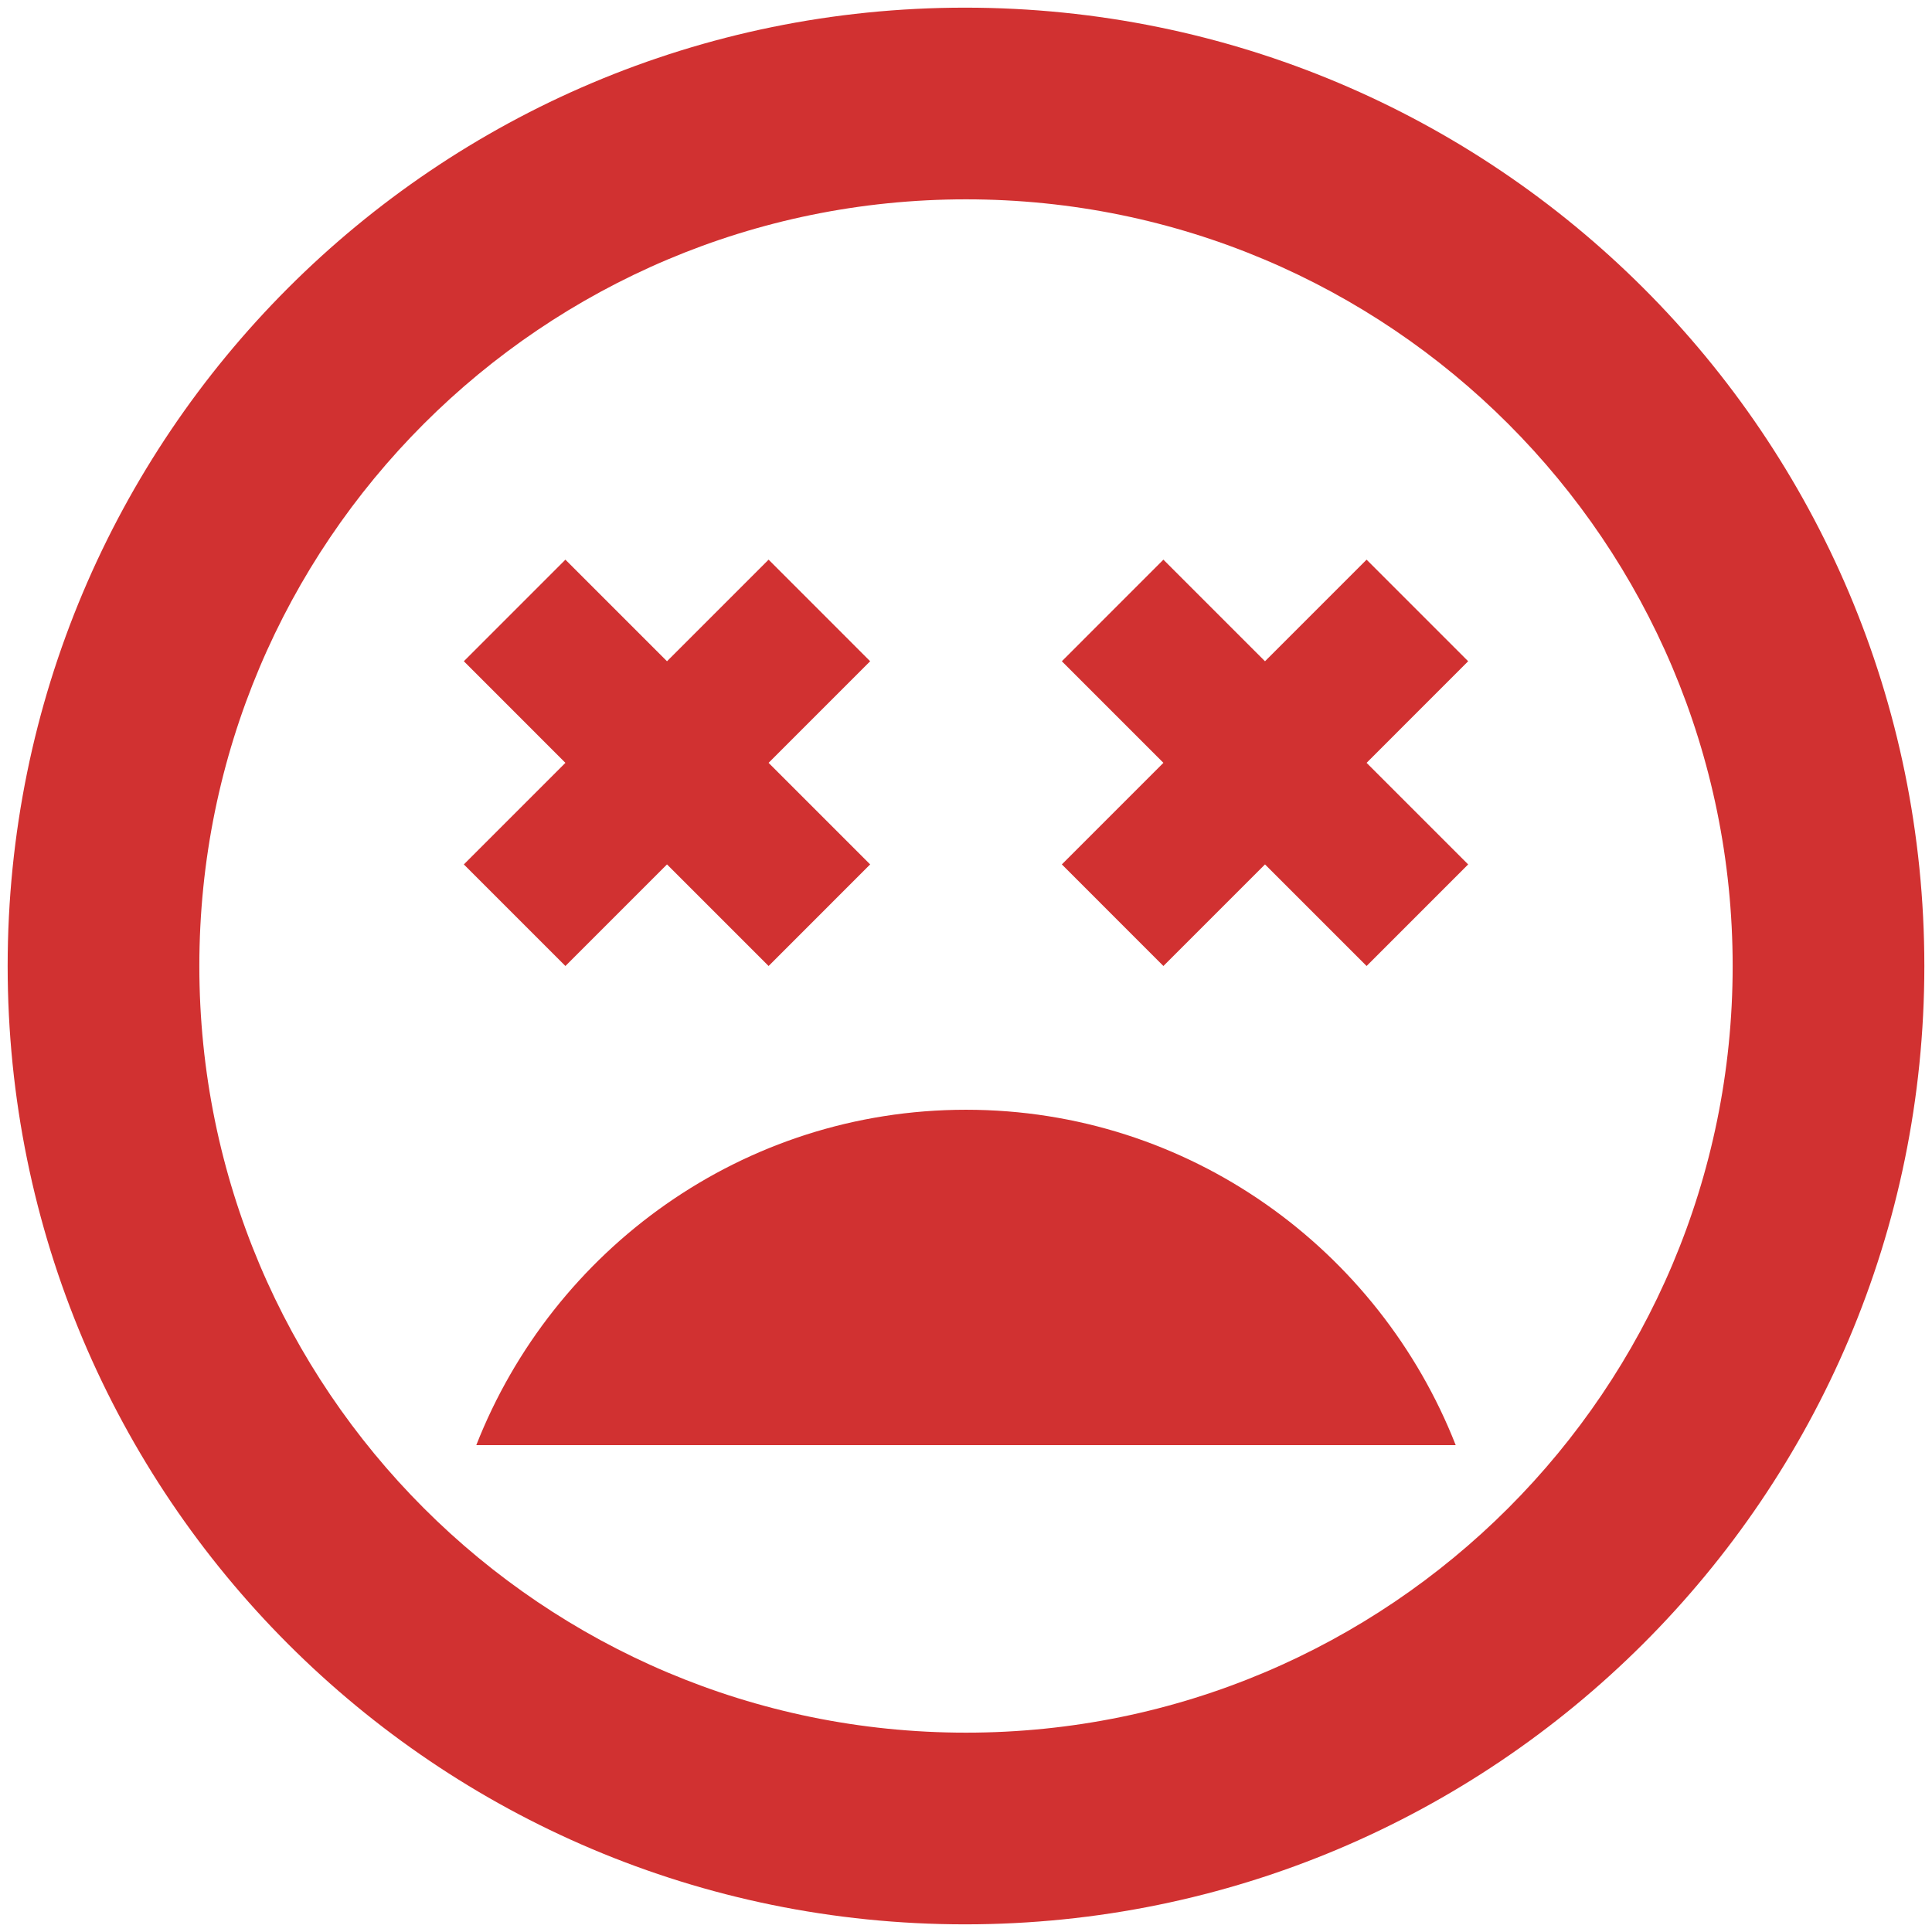 <svg width="84" height="84" viewBox="0 0 84 84" fill="none" xmlns="http://www.w3.org/2000/svg">
    <path d="M42 48.25C32.292 48.25 24.042 54.333 20.708 62.833H63.292C59.958 54.333 51.708 48.25 42 48.25ZM24.583 42L29 37.583L33.417 42L37.833 37.583L33.417 33.167L37.833 28.75L33.417 24.333L29 28.75L24.583 24.333L20.167 28.75L24.583 33.167L20.167 37.583L24.583 42ZM41.958 0.333C18.958 0.333 0.333 18.958 0.333 42C0.333 65.042 18.958 83.667 41.958 83.667C64.958 83.667 83.667 65.042 83.667 42C83.667 18.958 65 0.333 41.958 0.333ZM42 75.333C23.583 75.333 8.667 60.417 8.667 42C8.667 23.583 23.583 8.667 42 8.667C60.417 8.667 75.333 23.583 75.333 42C75.333 60.417 60.417 75.333 42 75.333ZM59.417 24.333L55 28.75L50.583 24.333L46.167 28.75L50.583 33.167L46.167 37.583L50.583 42L55 37.583L59.417 42L63.833 37.583L59.417 33.167L63.833 28.75L59.417 24.333Z" fill="#D13131"/>
    </svg>
    